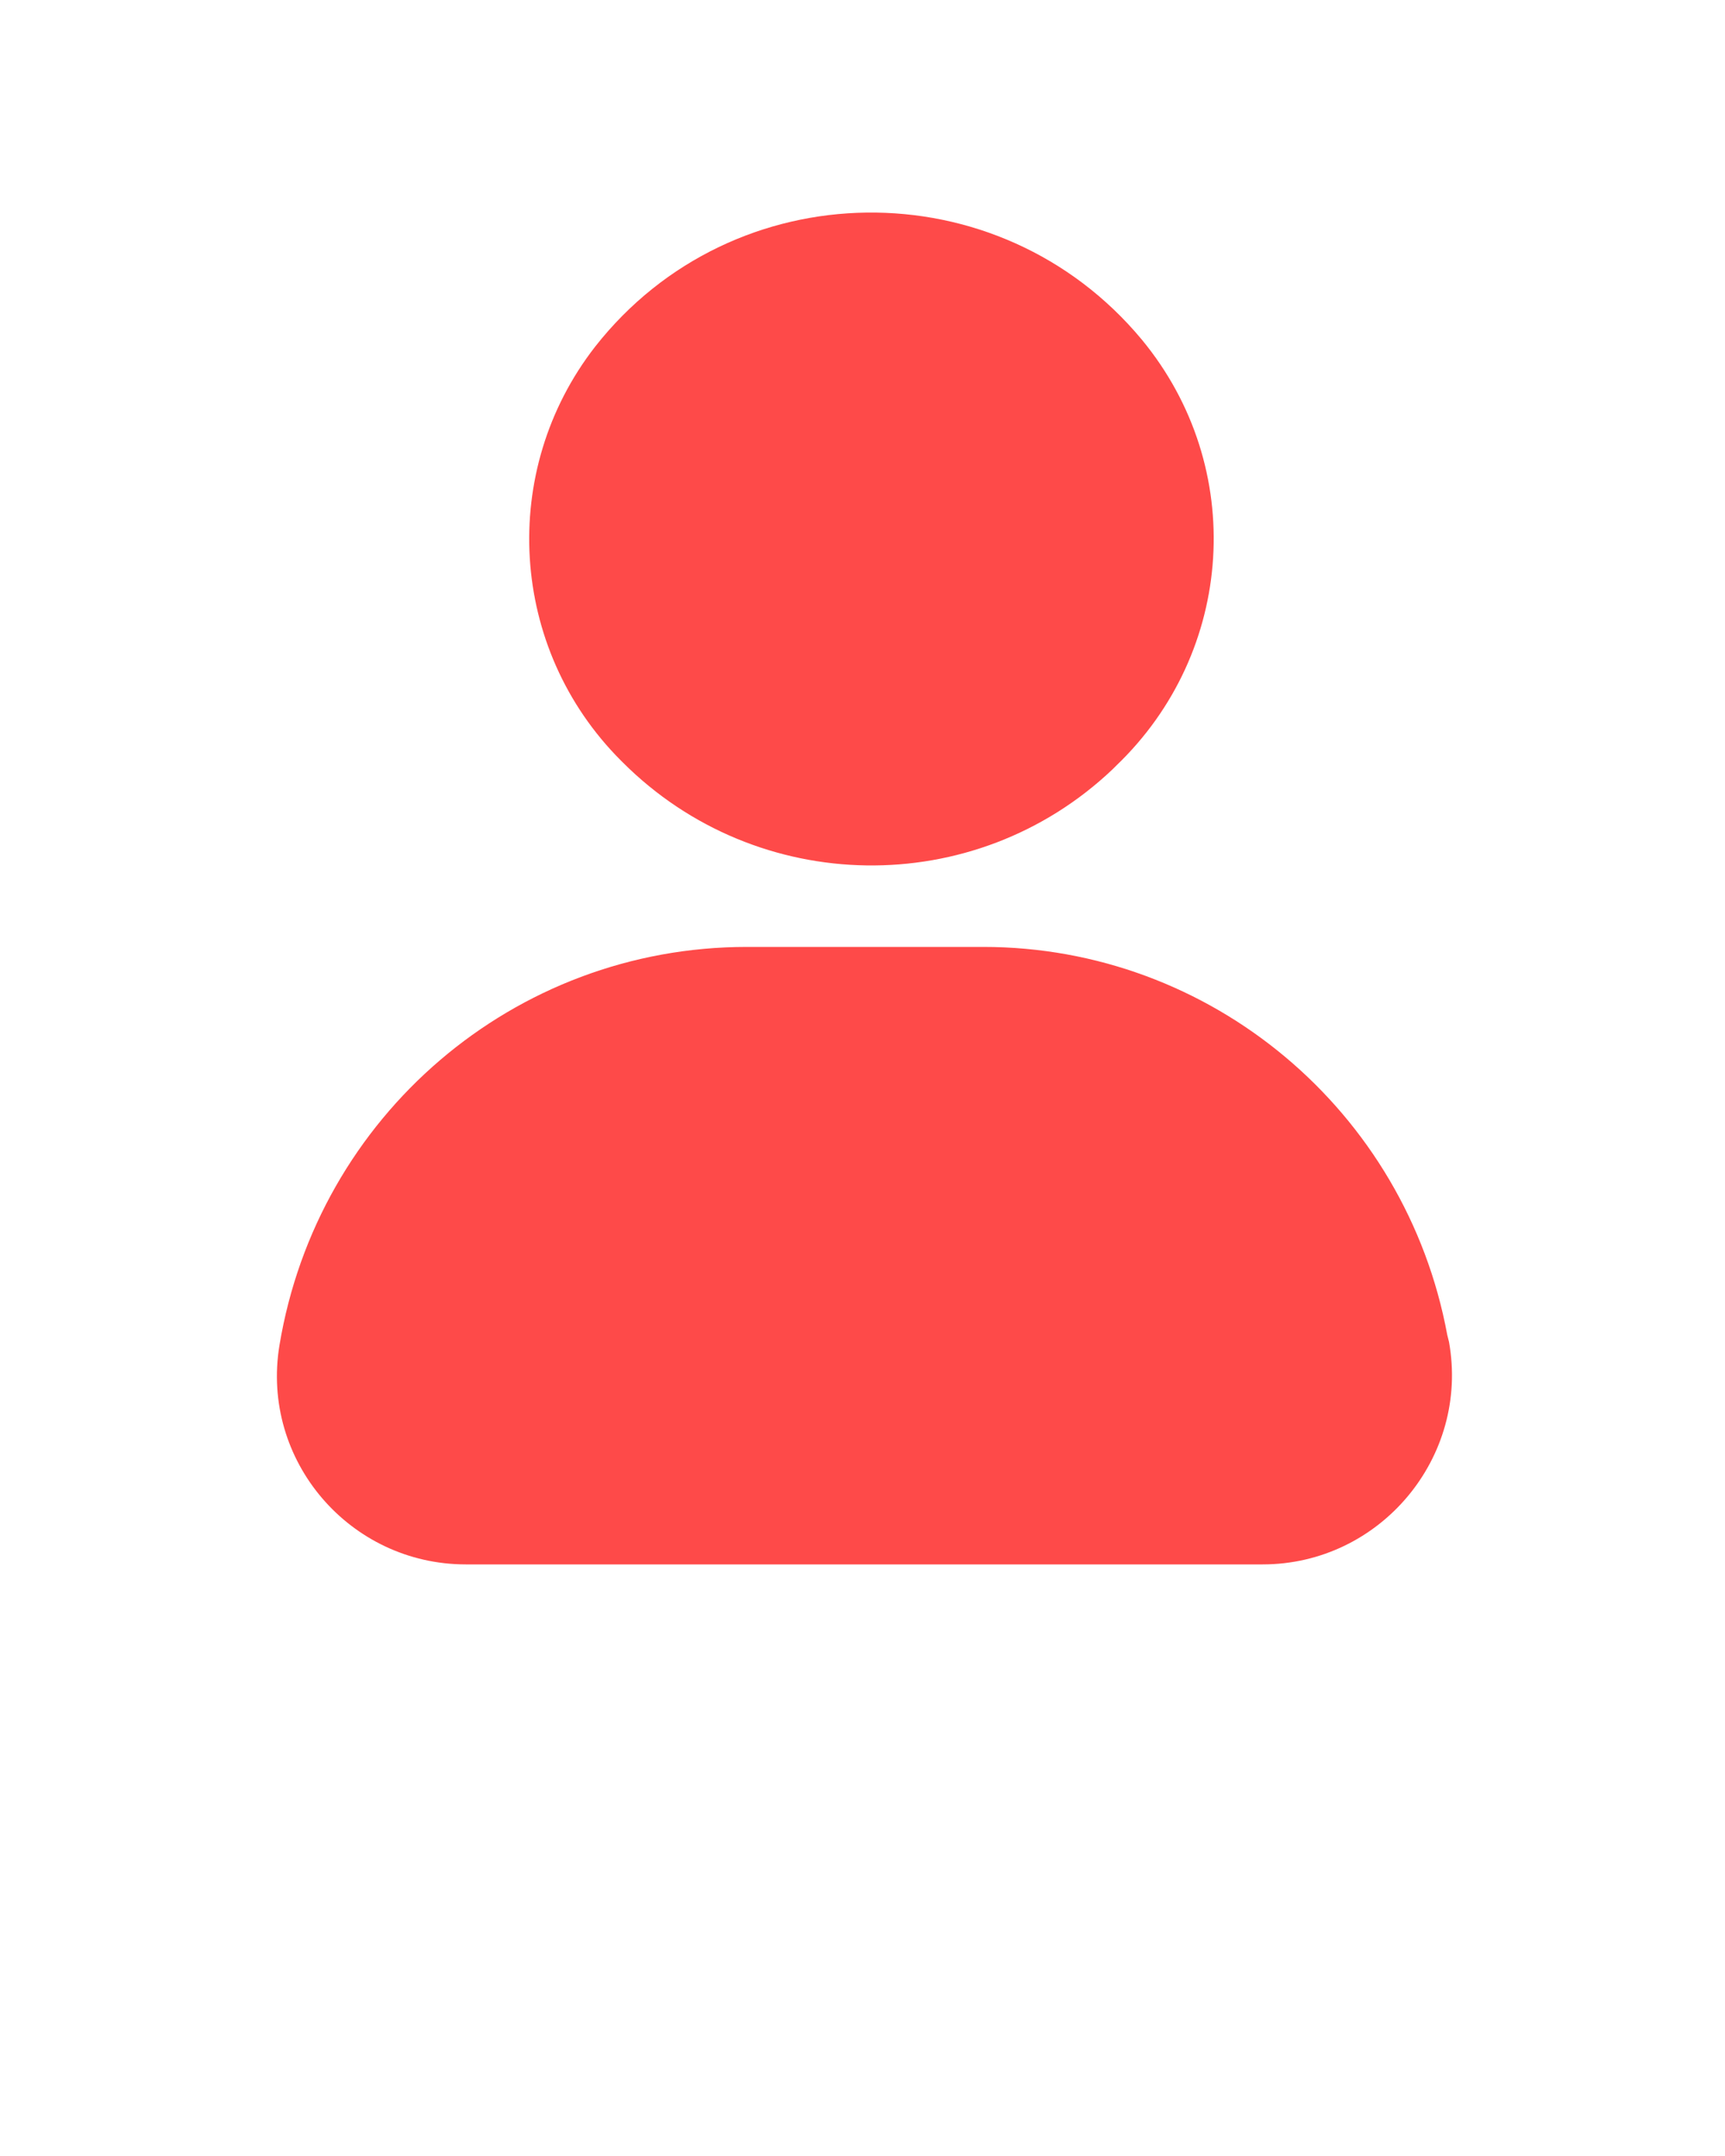 <svg xmlns="http://www.w3.org/2000/svg" xmlns:xlink="http://www.w3.org/1999/xlink" version="1.1" x="0px" y="0px" viewBox="0 0 100 125" fill="#FE4A49" style="enable-background:new 0 0 100 100;" xml:space="preserve"><g><path d="M83.9,77.4c-2.4-13-13.7-22.5-26.9-22.5H43.3c-13.5,0-24.9,9.8-27.1,23.1v0c-1.1,6.7,4.1,12.7,10.8,12.7h46.2   c6.8,0,12-6.2,10.8-12.9L83.9,77.4z"/><path d="M36.1,44.2c7.8,7.8,20.4,8,28.4,0.4l0.2-0.2c6.9-6.6,7.6-17.3,1.5-24.7l0,0c-8.3-10-23.7-9.8-31.7,0.4l0,0   c-5.6,7.2-5,17.5,1.5,24L36.1,44.2z"/></g></svg>